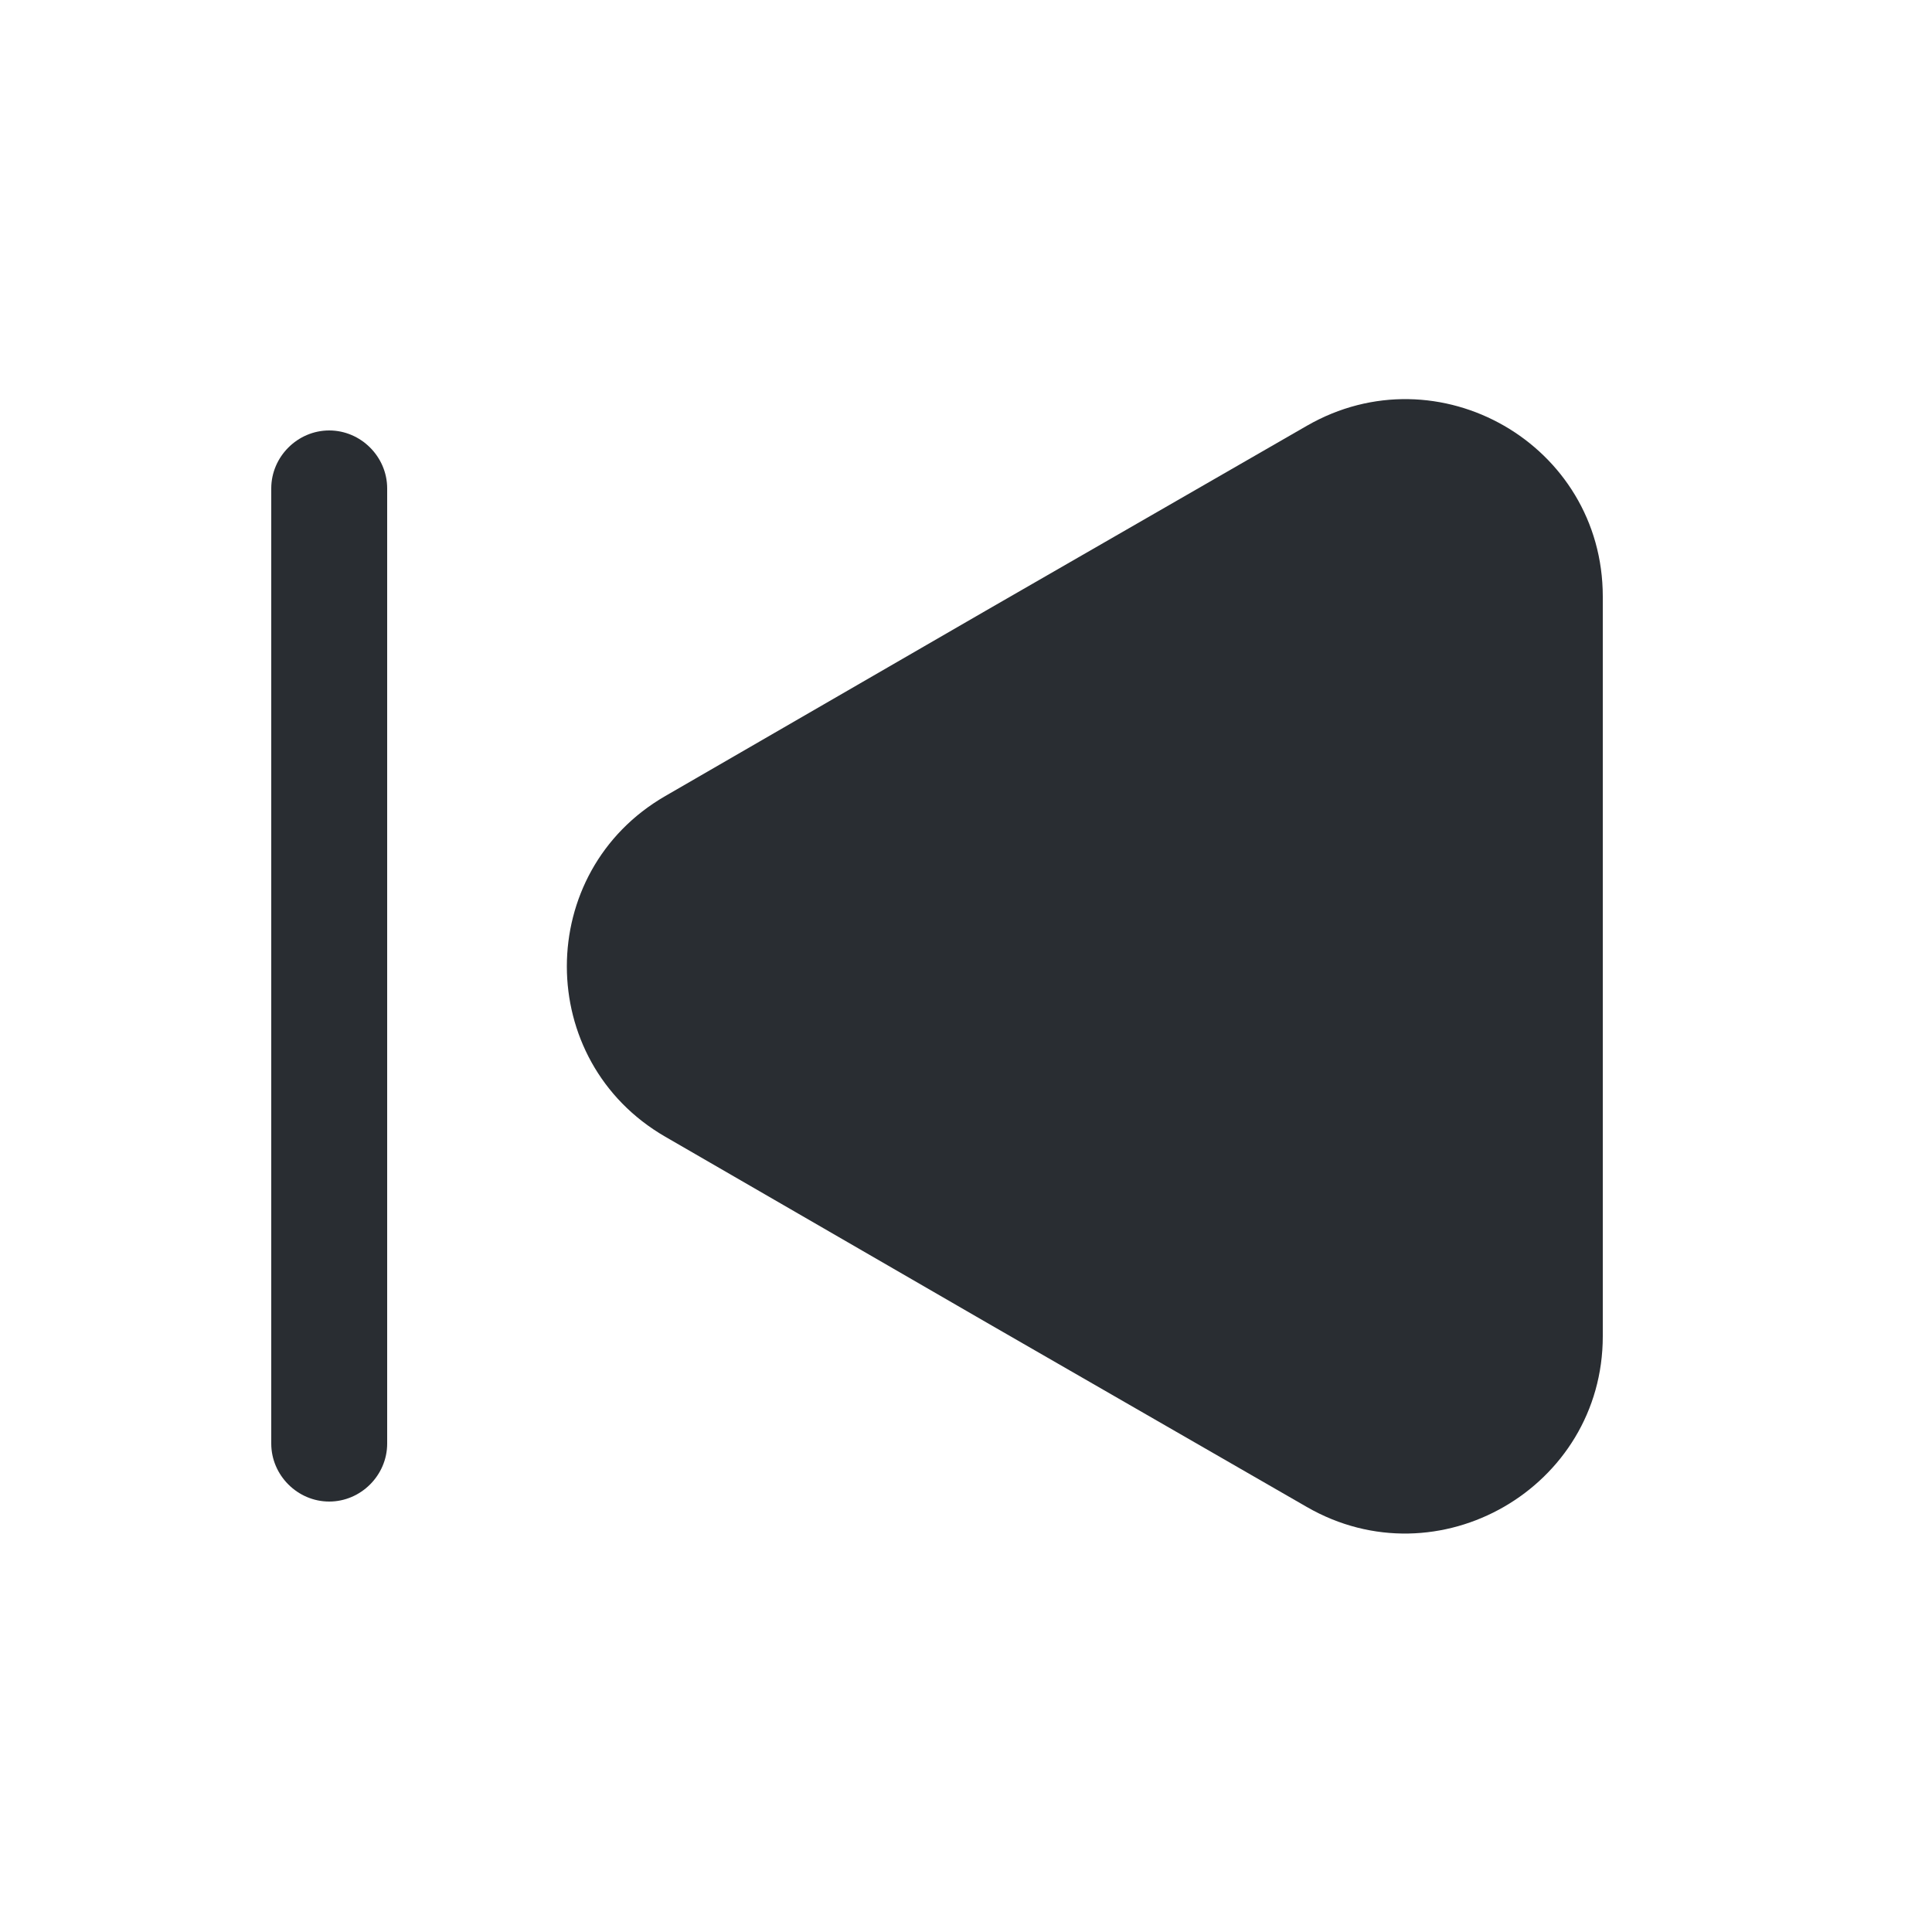 <svg width="128" height="128" viewBox="0 0 25 25" fill="none" xmlns="http://www.w3.org/2000/svg">
<path d="M20.74 7.72V17.29C20.74 19.25 18.61 20.48 16.91 19.5L12.76 17.11L8.61 14.71C6.91 13.73 6.91 11.28 8.61 10.3L12.76 7.9L16.91 5.51C18.61 4.53 20.74 5.75 20.74 7.72Z" fill="#292D32"/>
<path d="M4.26 19.43C3.85 19.43 3.51 19.09 3.51 18.68V6.32C3.51 5.91 3.85 5.57 4.26 5.57C4.67 5.57 5.01 5.91 5.01 6.32V18.68C5.01 19.09 4.67 19.43 4.26 19.43Z" fill="#292D32"/>
</svg>
